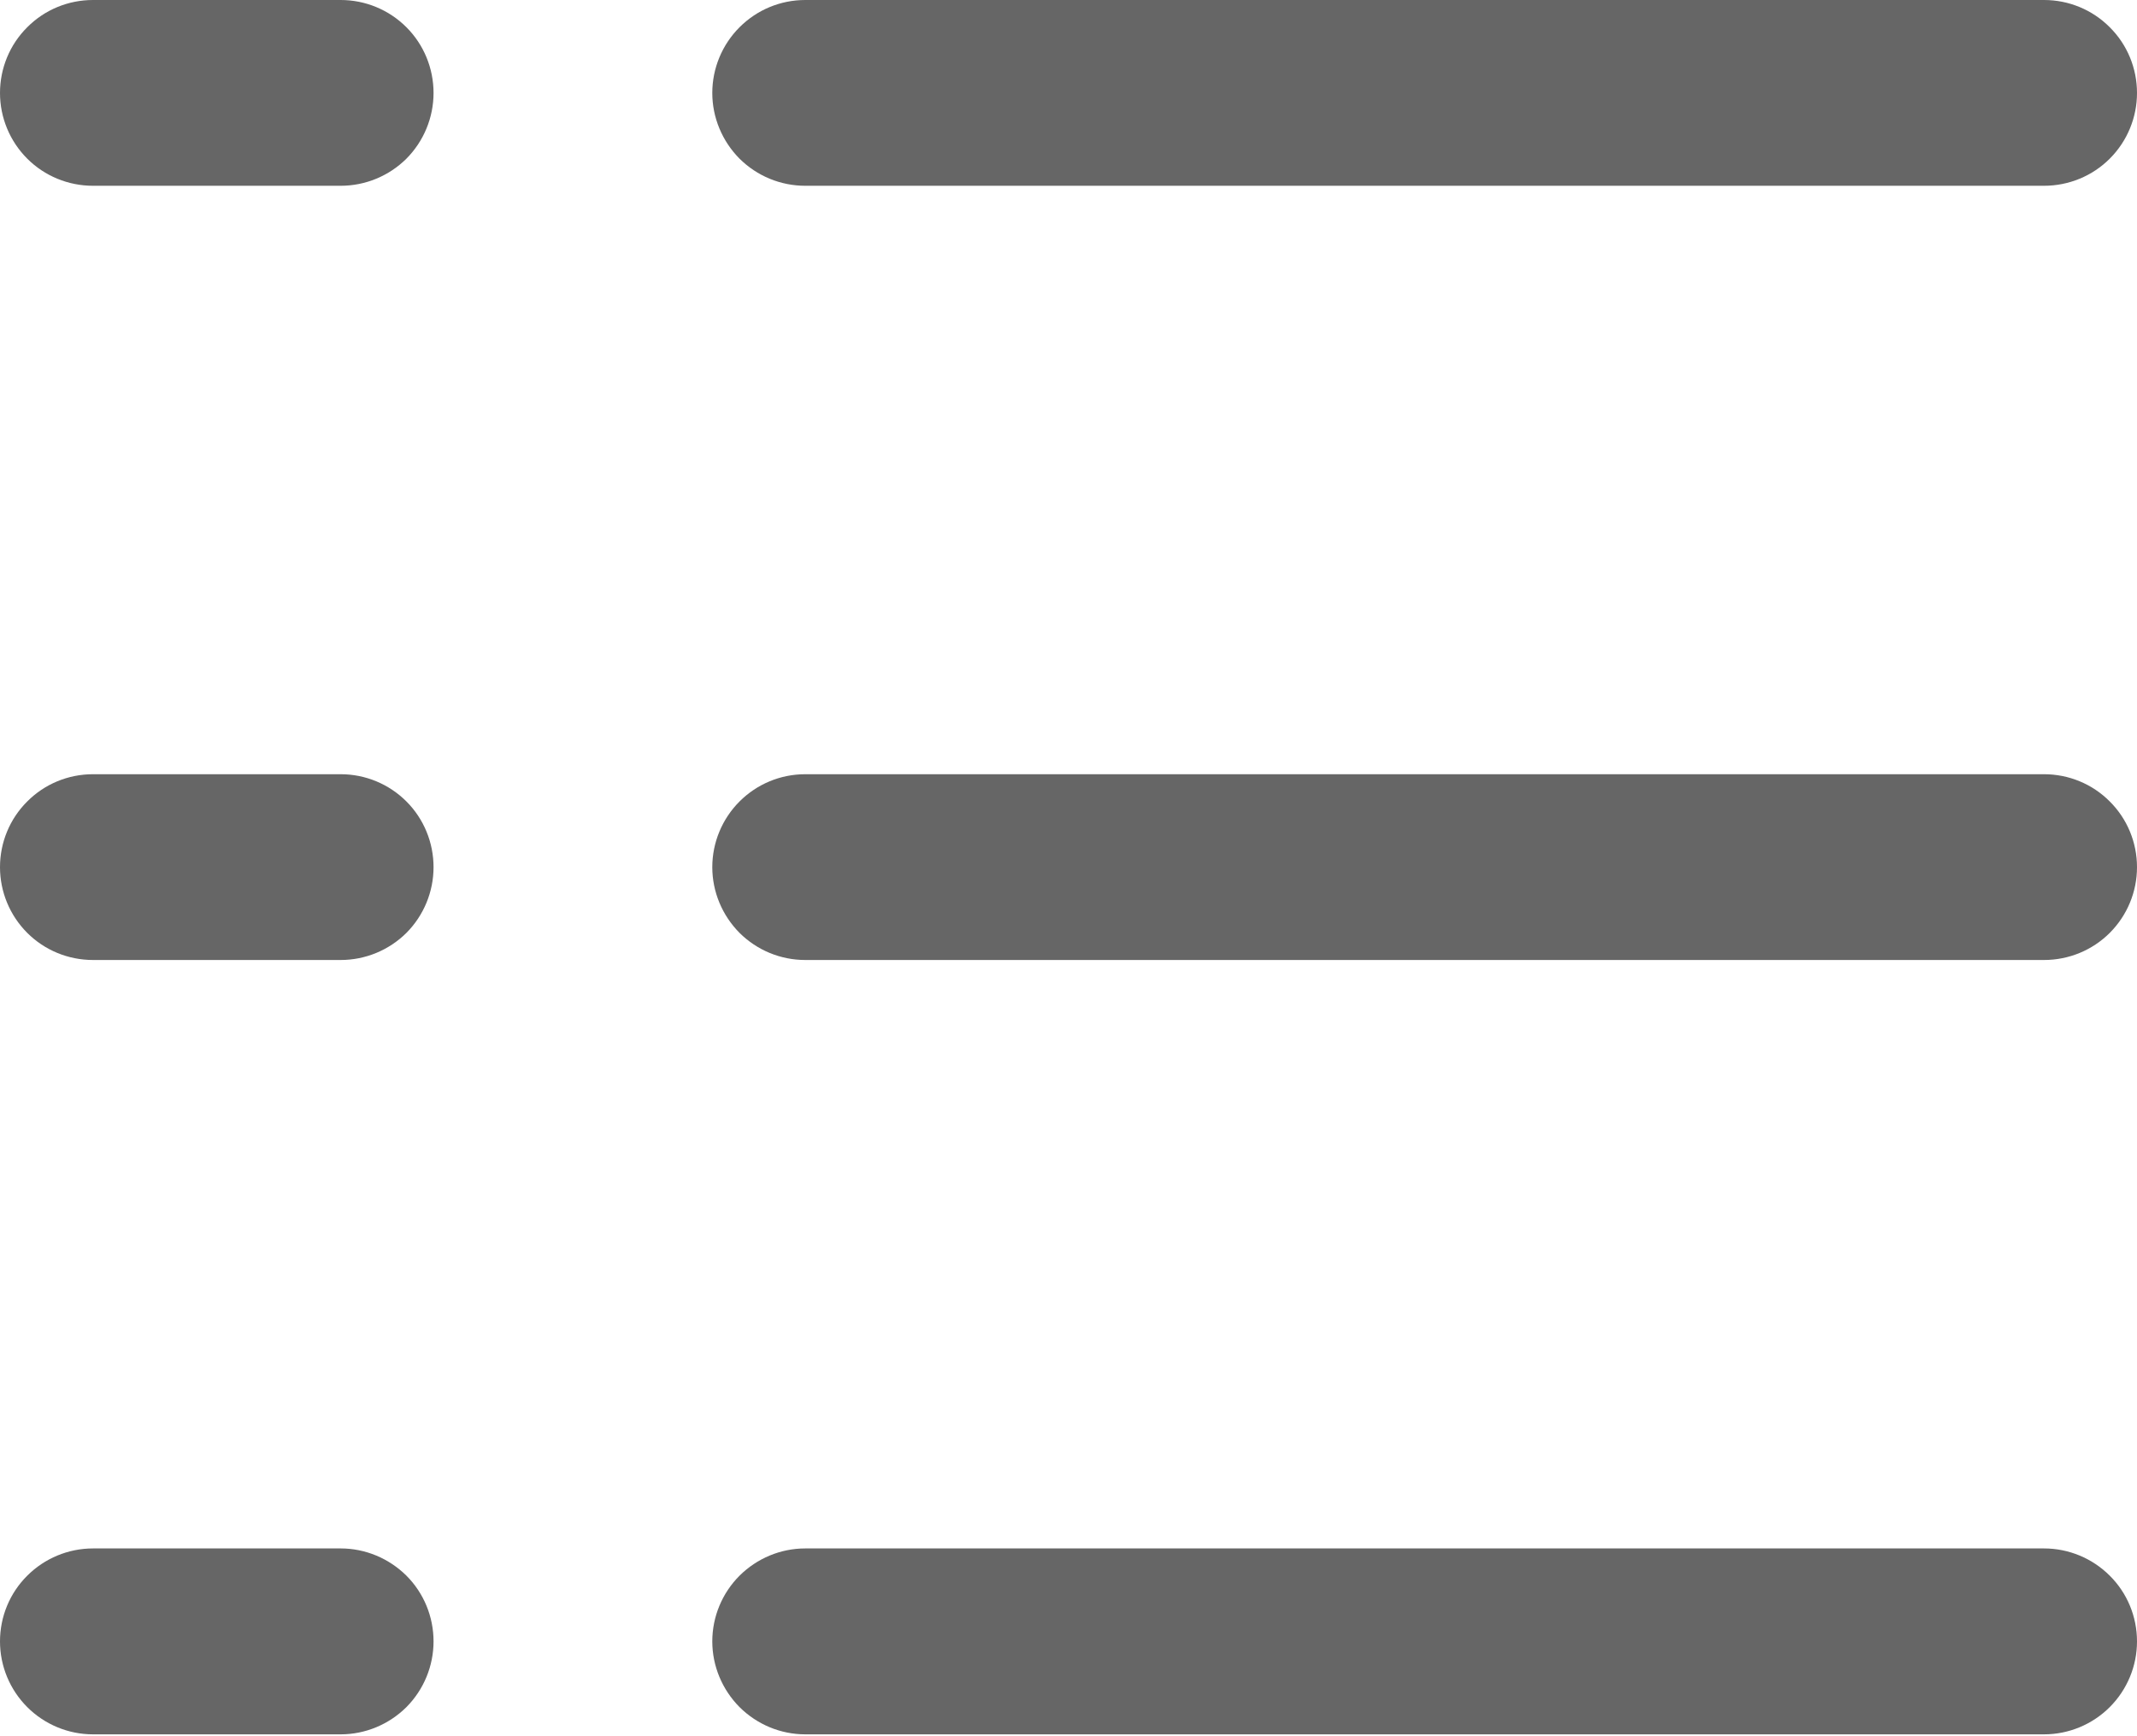 <svg width="16" height="13" viewBox="0 0 16 13" fill="none" xmlns="http://www.w3.org/2000/svg">
<path fill-rule="evenodd" clip-rule="evenodd" d="M0.696 1.391H2.551C2.735 1.391 2.912 1.318 3.043 1.188C3.173 1.057 3.246 0.88 3.246 0.696C3.246 0.511 3.173 0.334 3.043 0.204C2.912 0.073 2.735 0 2.551 0H0.696C0.511 0 0.334 0.073 0.204 0.204C0.073 0.334 0 0.511 0 0.696C0 0.88 0.073 1.057 0.204 1.188C0.334 1.318 0.511 1.391 0.696 1.391ZM6.029 1.391H15.304C15.489 1.391 15.666 1.318 15.796 1.188C15.927 1.057 16 0.88 16 0.696C16 0.511 15.927 0.334 15.796 0.204C15.666 0.073 15.489 0 15.304 0H6.029C5.844 0 5.668 0.073 5.537 0.204C5.407 0.334 5.333 0.511 5.333 0.696C5.333 0.88 5.407 1.057 5.537 1.188C5.668 1.318 5.844 1.391 6.029 1.391ZM6.029 7.188H15.304C15.489 7.188 15.666 7.115 15.796 6.985C15.927 6.854 16 6.677 16 6.493C16 6.308 15.927 6.131 15.796 6.001C15.666 5.87 15.489 5.797 15.304 5.797H6.029C5.844 5.797 5.668 5.87 5.537 6.001C5.407 6.131 5.333 6.308 5.333 6.493C5.333 6.677 5.407 6.854 5.537 6.985C5.668 7.115 5.844 7.188 6.029 7.188ZM15.304 12.986H6.029C5.844 12.986 5.668 12.912 5.537 12.782C5.407 12.651 5.333 12.474 5.333 12.29C5.333 12.105 5.407 11.928 5.537 11.798C5.668 11.668 5.844 11.594 6.029 11.594H15.304C15.489 11.594 15.666 11.668 15.796 11.798C15.927 11.928 16 12.105 16 12.29C16 12.474 15.927 12.651 15.796 12.782C15.666 12.912 15.489 12.986 15.304 12.986ZM2.551 7.188H0.696C0.511 7.188 0.334 7.115 0.204 6.985C0.073 6.854 0 6.677 0 6.493C0 6.308 0.073 6.131 0.204 6.001C0.334 5.87 0.511 5.797 0.696 5.797H2.551C2.735 5.797 2.912 5.87 3.043 6.001C3.173 6.131 3.246 6.308 3.246 6.493C3.246 6.677 3.173 6.854 3.043 6.985C2.912 7.115 2.735 7.188 2.551 7.188ZM0.696 12.986H2.551C2.735 12.986 2.912 12.912 3.043 12.782C3.173 12.651 3.246 12.474 3.246 12.29C3.246 12.105 3.173 11.928 3.043 11.798C2.912 11.668 2.735 11.594 2.551 11.594H0.696C0.511 11.594 0.334 11.668 0.204 11.798C0.073 11.928 0 12.105 0 12.29C0 12.474 0.073 12.651 0.204 12.782C0.334 12.912 0.511 12.986 0.696 12.986Z" fill="#666666"/>
</svg>
